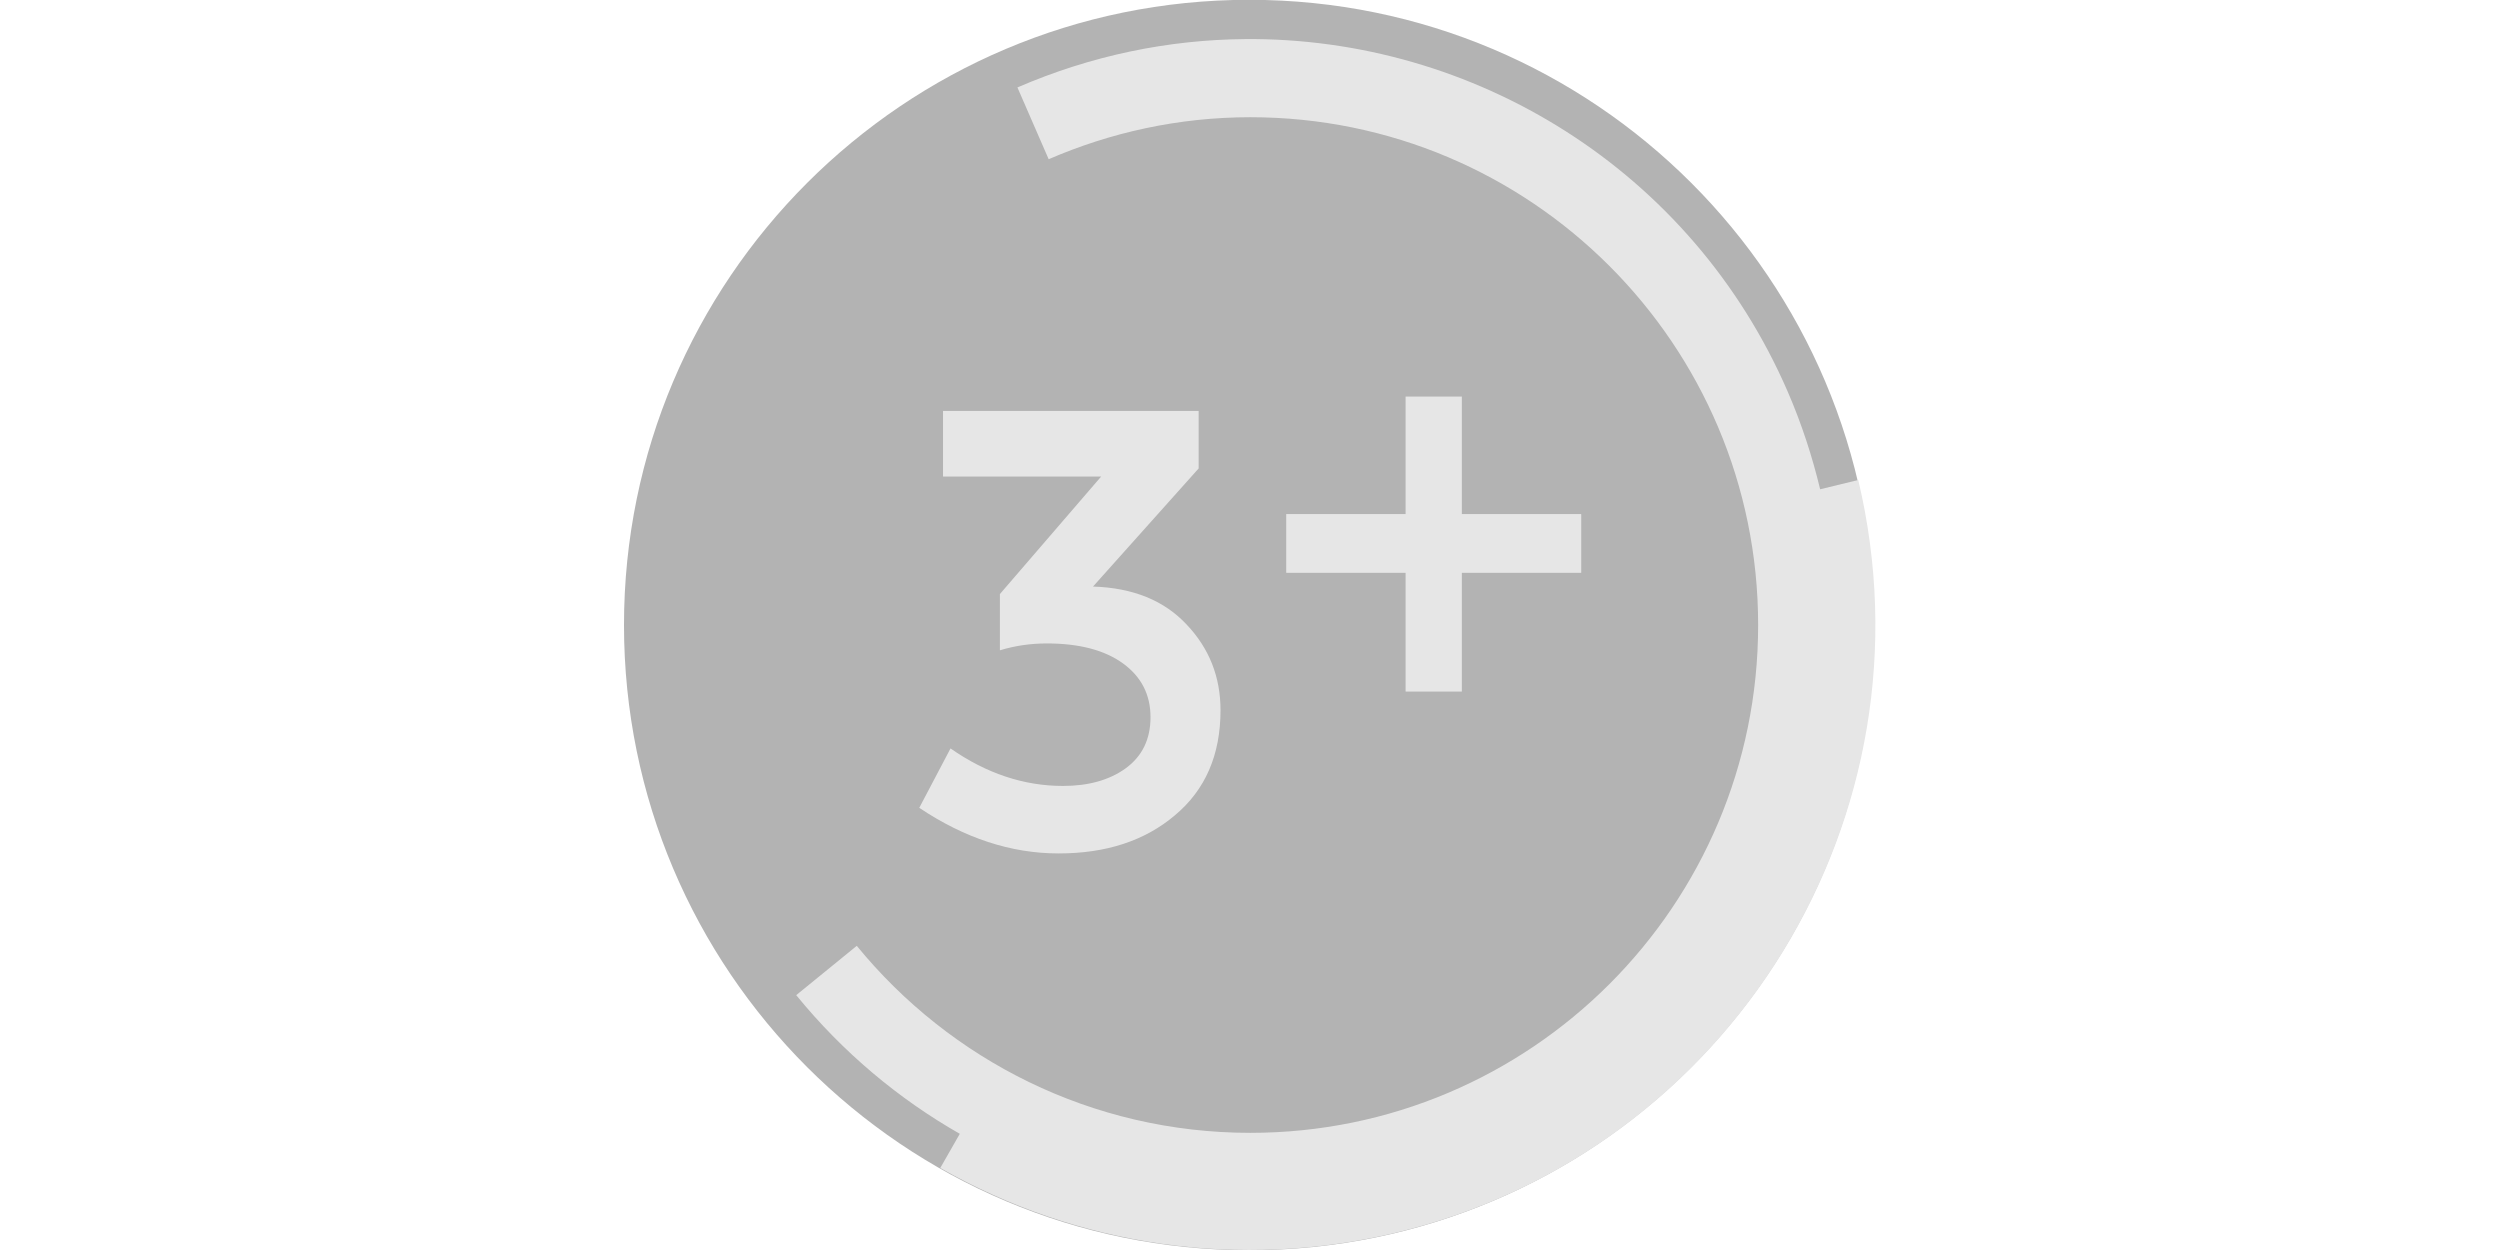 <svg xmlns="http://www.w3.org/2000/svg" xmlns:svg="http://www.w3.org/2000/svg" id="svg3484" width="160" height="80" version="1.1"><defs id="defs3486"><clipPath id="clipPath4084" clipPathUnits="userSpaceOnUse"><path id="path4086" d="m 0,841.89 595.28,0 L 595.28,0 0,0 0,841.89 z"/></clipPath></defs><g id="layer1" transform="translate(0,-972.362)"><g id="g6244" transform="matrix(1,0,0,1,0.016,4.3380624e-6)"><g id="g6205" transform="translate(136.317,-161.436)"><path id="path5877-5-1-9" fill="#b3b3b3" fill-opacity="1" fill-rule="nonzero" stroke="none" stroke-width="8" d="m -122.703,4.625 c 0,20.33 -16.481,36.811 -36.811,36.811 -20.33,0 -36.811,-16.481 -36.811,-36.811 0,-20.33 16.481,-36.811 36.811,-36.811 20.33,0 36.811,16.481 36.811,36.811 z" color="#000" display="inline" enable-background="accumulate" overflow="visible" transform="matrix(1.087,0,0,1.087,117.008,1168.772)" visibility="visible" style="marker:none"/><path id="path5877-6-5-9-0" fill="#e6e6e6" fill-opacity="1" fill-rule="nonzero" stroke="none" stroke-width="8" d="m -56.656,1136.3 c -4.871,0.04 -9.811,1.037 -14.562,3.094 l 2,4.594 c 3.957,-1.714 8.32,-2.688 12.906,-2.688 17.949,0 32.5,14.551 32.5,32.5 0,17.949 -14.551,32.5 -32.5,32.5 -10.153,0 -19.228,-4.676 -25.188,-11.969 l -3.875,3.156 c 2.982,3.657 6.544,6.636 10.469,8.875 l -1.25,2.188 c 8.816,5.029 19.22,6.508 29.094,4.156 21.49,-5.12 34.776,-26.698 29.656,-48.188 l -2.438,0.594 c -0.5,-2.088 -1.181,-4.181 -2.062,-6.219 -6.169,-14.255 -20.137,-22.715 -34.75,-22.594 z" color="#000" display="inline" enable-background="accumulate" overflow="visible" visibility="visible" style="marker:none"/></g><g font-stretch="normal" style="line-height:125%;-inkscape-font-specification:Montserrat Alternates" id="text5871" fill="#e6e6e6" fill-opacity="1" stroke="none" font-family="Montserrat Alternates" font-size="12" font-style="normal" font-variant="normal" font-weight="normal" letter-spacing="0" word-spacing="0"><path id="path2991" fill="#e6e6e6" d="m 60.337,1002.862 0,-4.2 16.36,0 0,3.68 -6.76,7.56 c 2.56,0.08 4.56,0.893 6,2.44 1.44,1.52 2.16,3.347 2.16,5.48 -2.1e-5,2.853 -0.973,5.093 -2.92,6.72 -1.92,1.627 -4.4,2.44 -7.44,2.44 -3.04,0 -6.013,-0.973 -8.92,-2.92 l 2,-3.8 c 2.293,1.6 4.693,2.4 7.2,2.4 1.627,0 2.96,-0.373 4,-1.12 1.067,-0.773 1.6,-1.867 1.6,-3.28 -1.7e-5,-1.44 -0.587,-2.587 -1.76,-3.44 -1.173,-0.853 -2.8,-1.28 -4.88,-1.28 -1.04,0 -2.04,0.147 -3,0.44 l 0,-3.6 6.48,-7.52 -10.12,0" font-size="40" style="-inkscape-font-specification:Montserrat Alternates"/><path id="path2993" fill="#e6e6e6" d="m 89.942,1016.622 0,-7.6 -7.64,0 0,-3.76 7.64,0 0,-7.52 3.6,0 0,7.52 7.64,0 0,3.76 -7.64,0 0,7.6 -3.6,0" font-size="40" style="-inkscape-font-specification:Montserrat Alternates"/></g></g></g></svg>